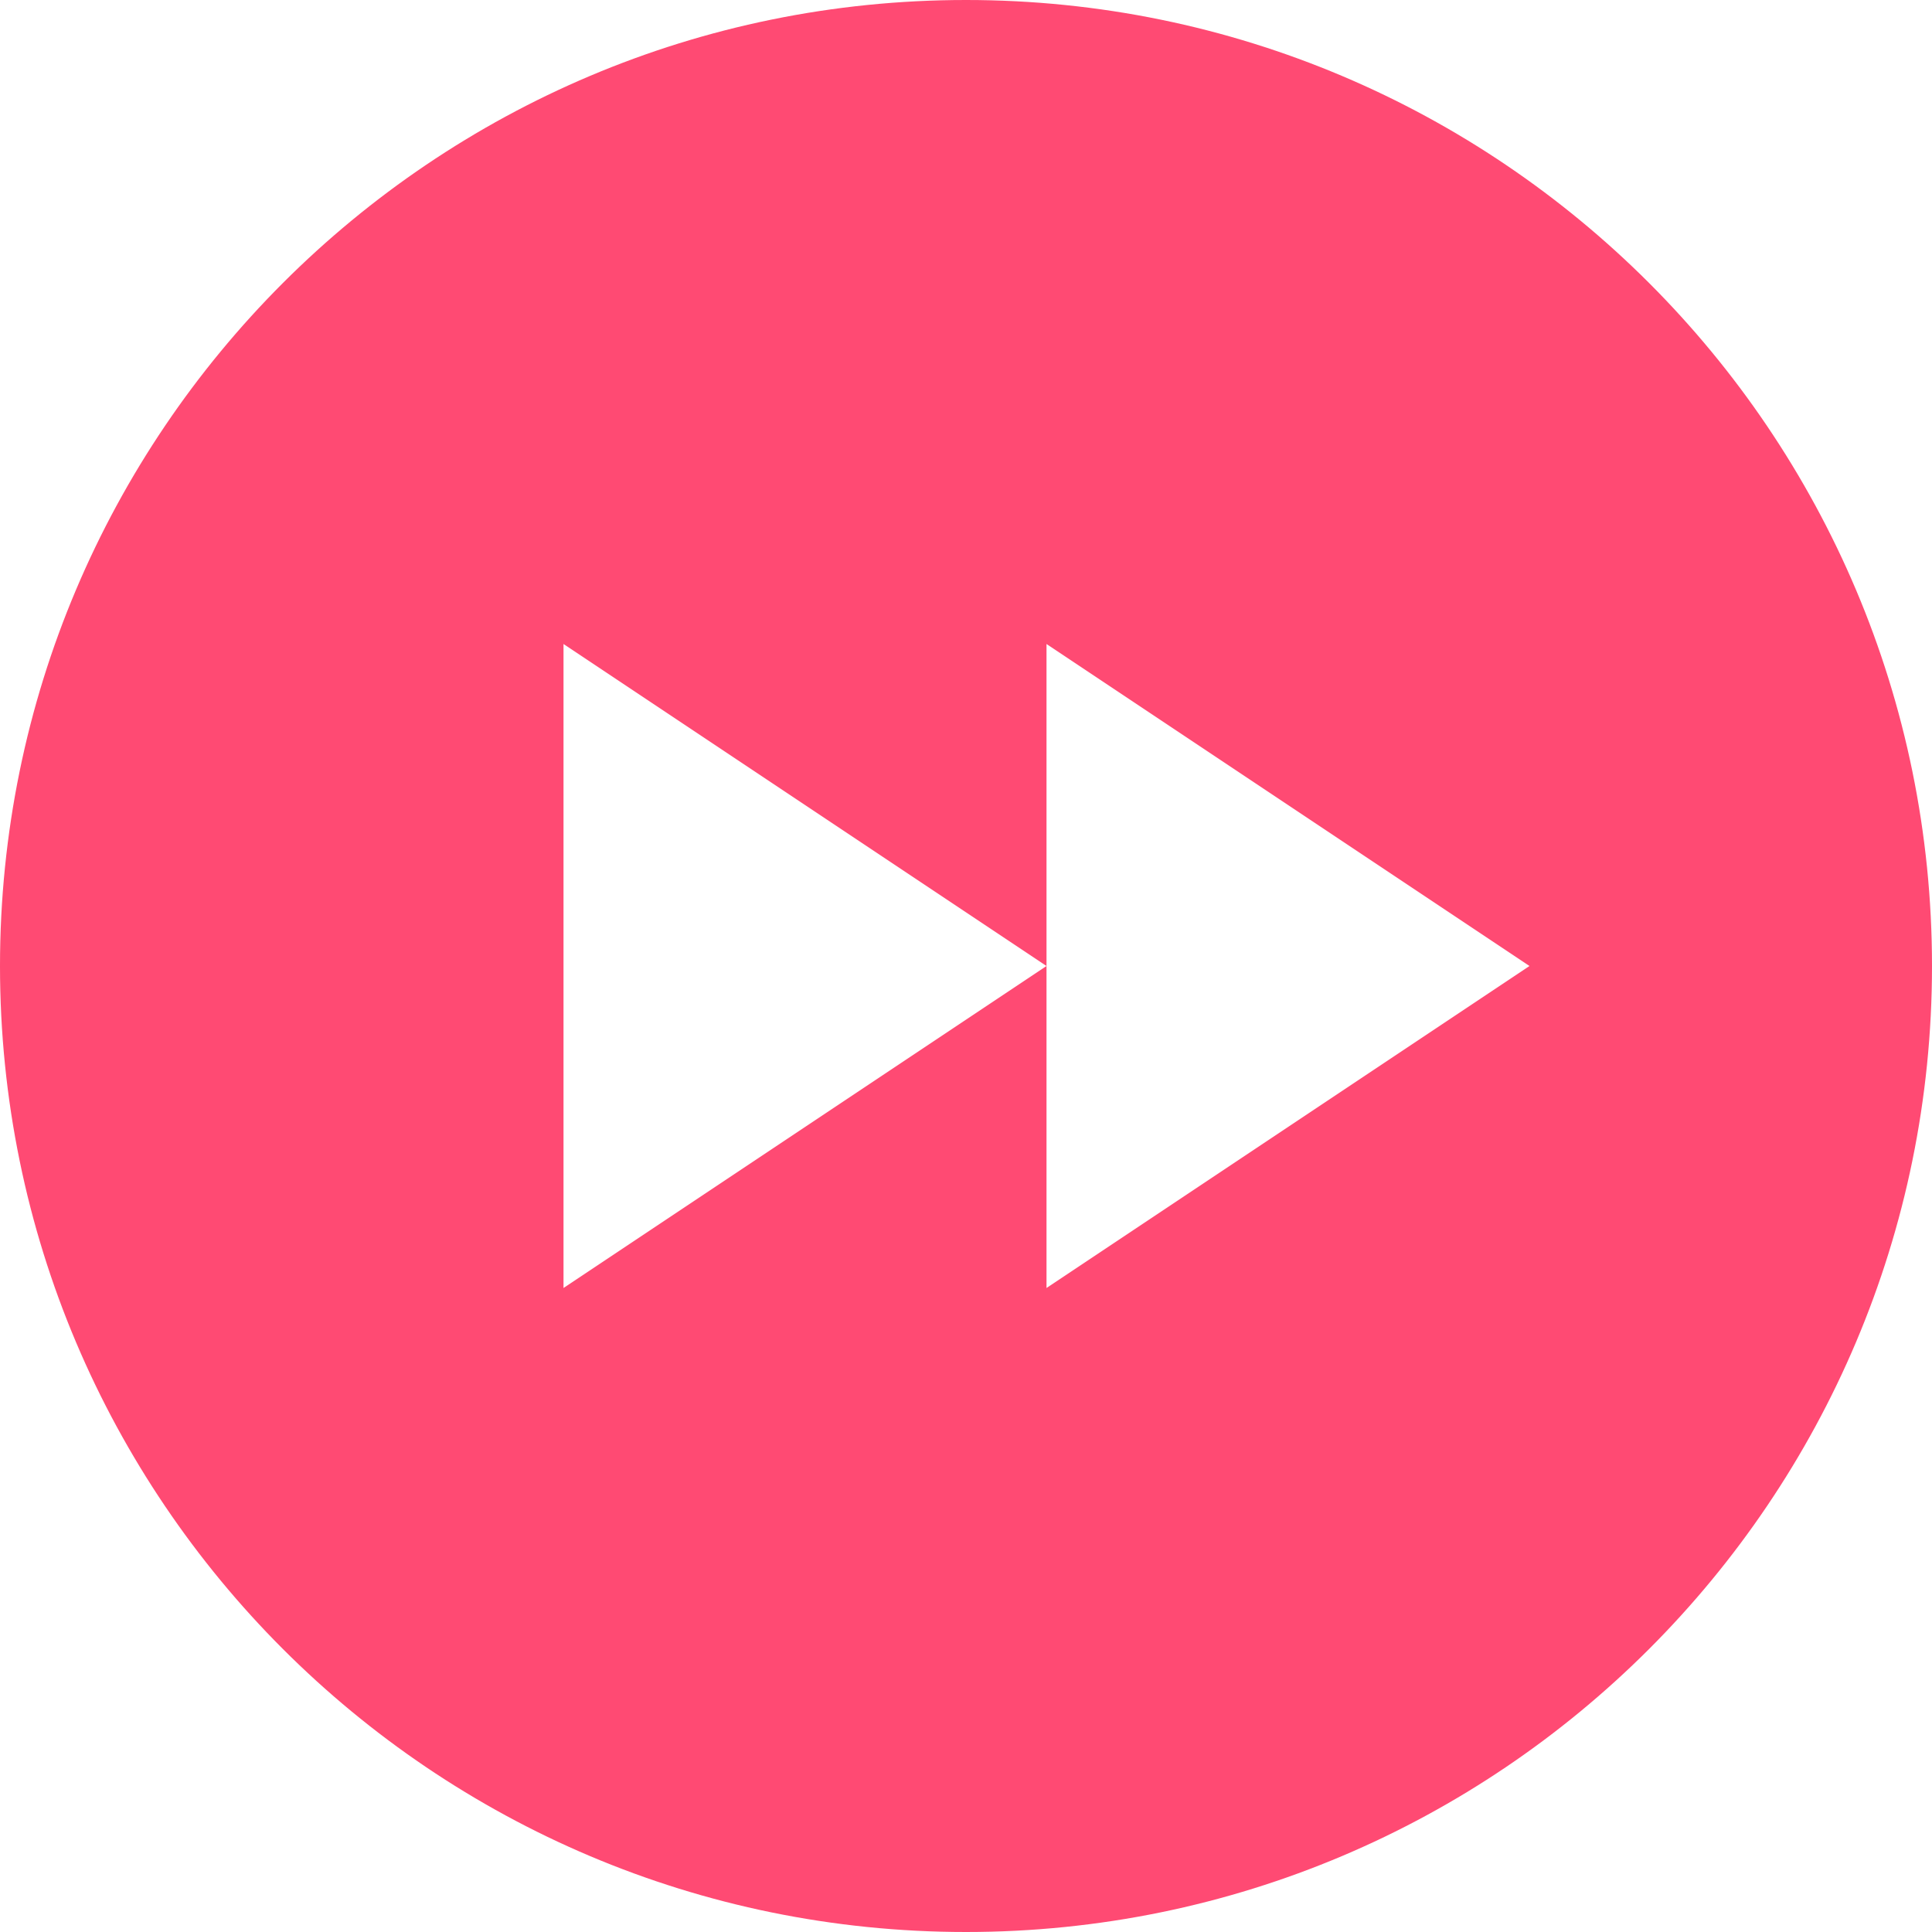<?xml version="1.0" encoding="UTF-8" standalone="no"?><!DOCTYPE svg PUBLIC "-//W3C//DTD SVG 1.1//EN" "http://www.w3.org/Graphics/SVG/1.1/DTD/svg11.dtd"><svg width="100%" height="100%" viewBox="0 0 100 100" version="1.1" xmlns="http://www.w3.org/2000/svg" xmlns:xlink="http://www.w3.org/1999/xlink" xml:space="preserve" xmlns:serif="http://www.serif.com/" style="fill-rule:evenodd;clip-rule:evenodd;stroke-linejoin:round;stroke-miterlimit:2;"><path d="M50,0c-27.612,0 -50,22.388 -50,50c0,27.612 22.388,50 50,50c27.612,0 50,-22.388 50,-50c0,-27.612 -22.388,-50 -50,-50Zm4.167,66.667l-0,-16.667l-25,16.667l-0,-33.334l25,16.667l-0,-16.667l25,16.667l-25,16.667Z" style="fill:#ff4a73;fill-rule:nonzero;"/></svg>